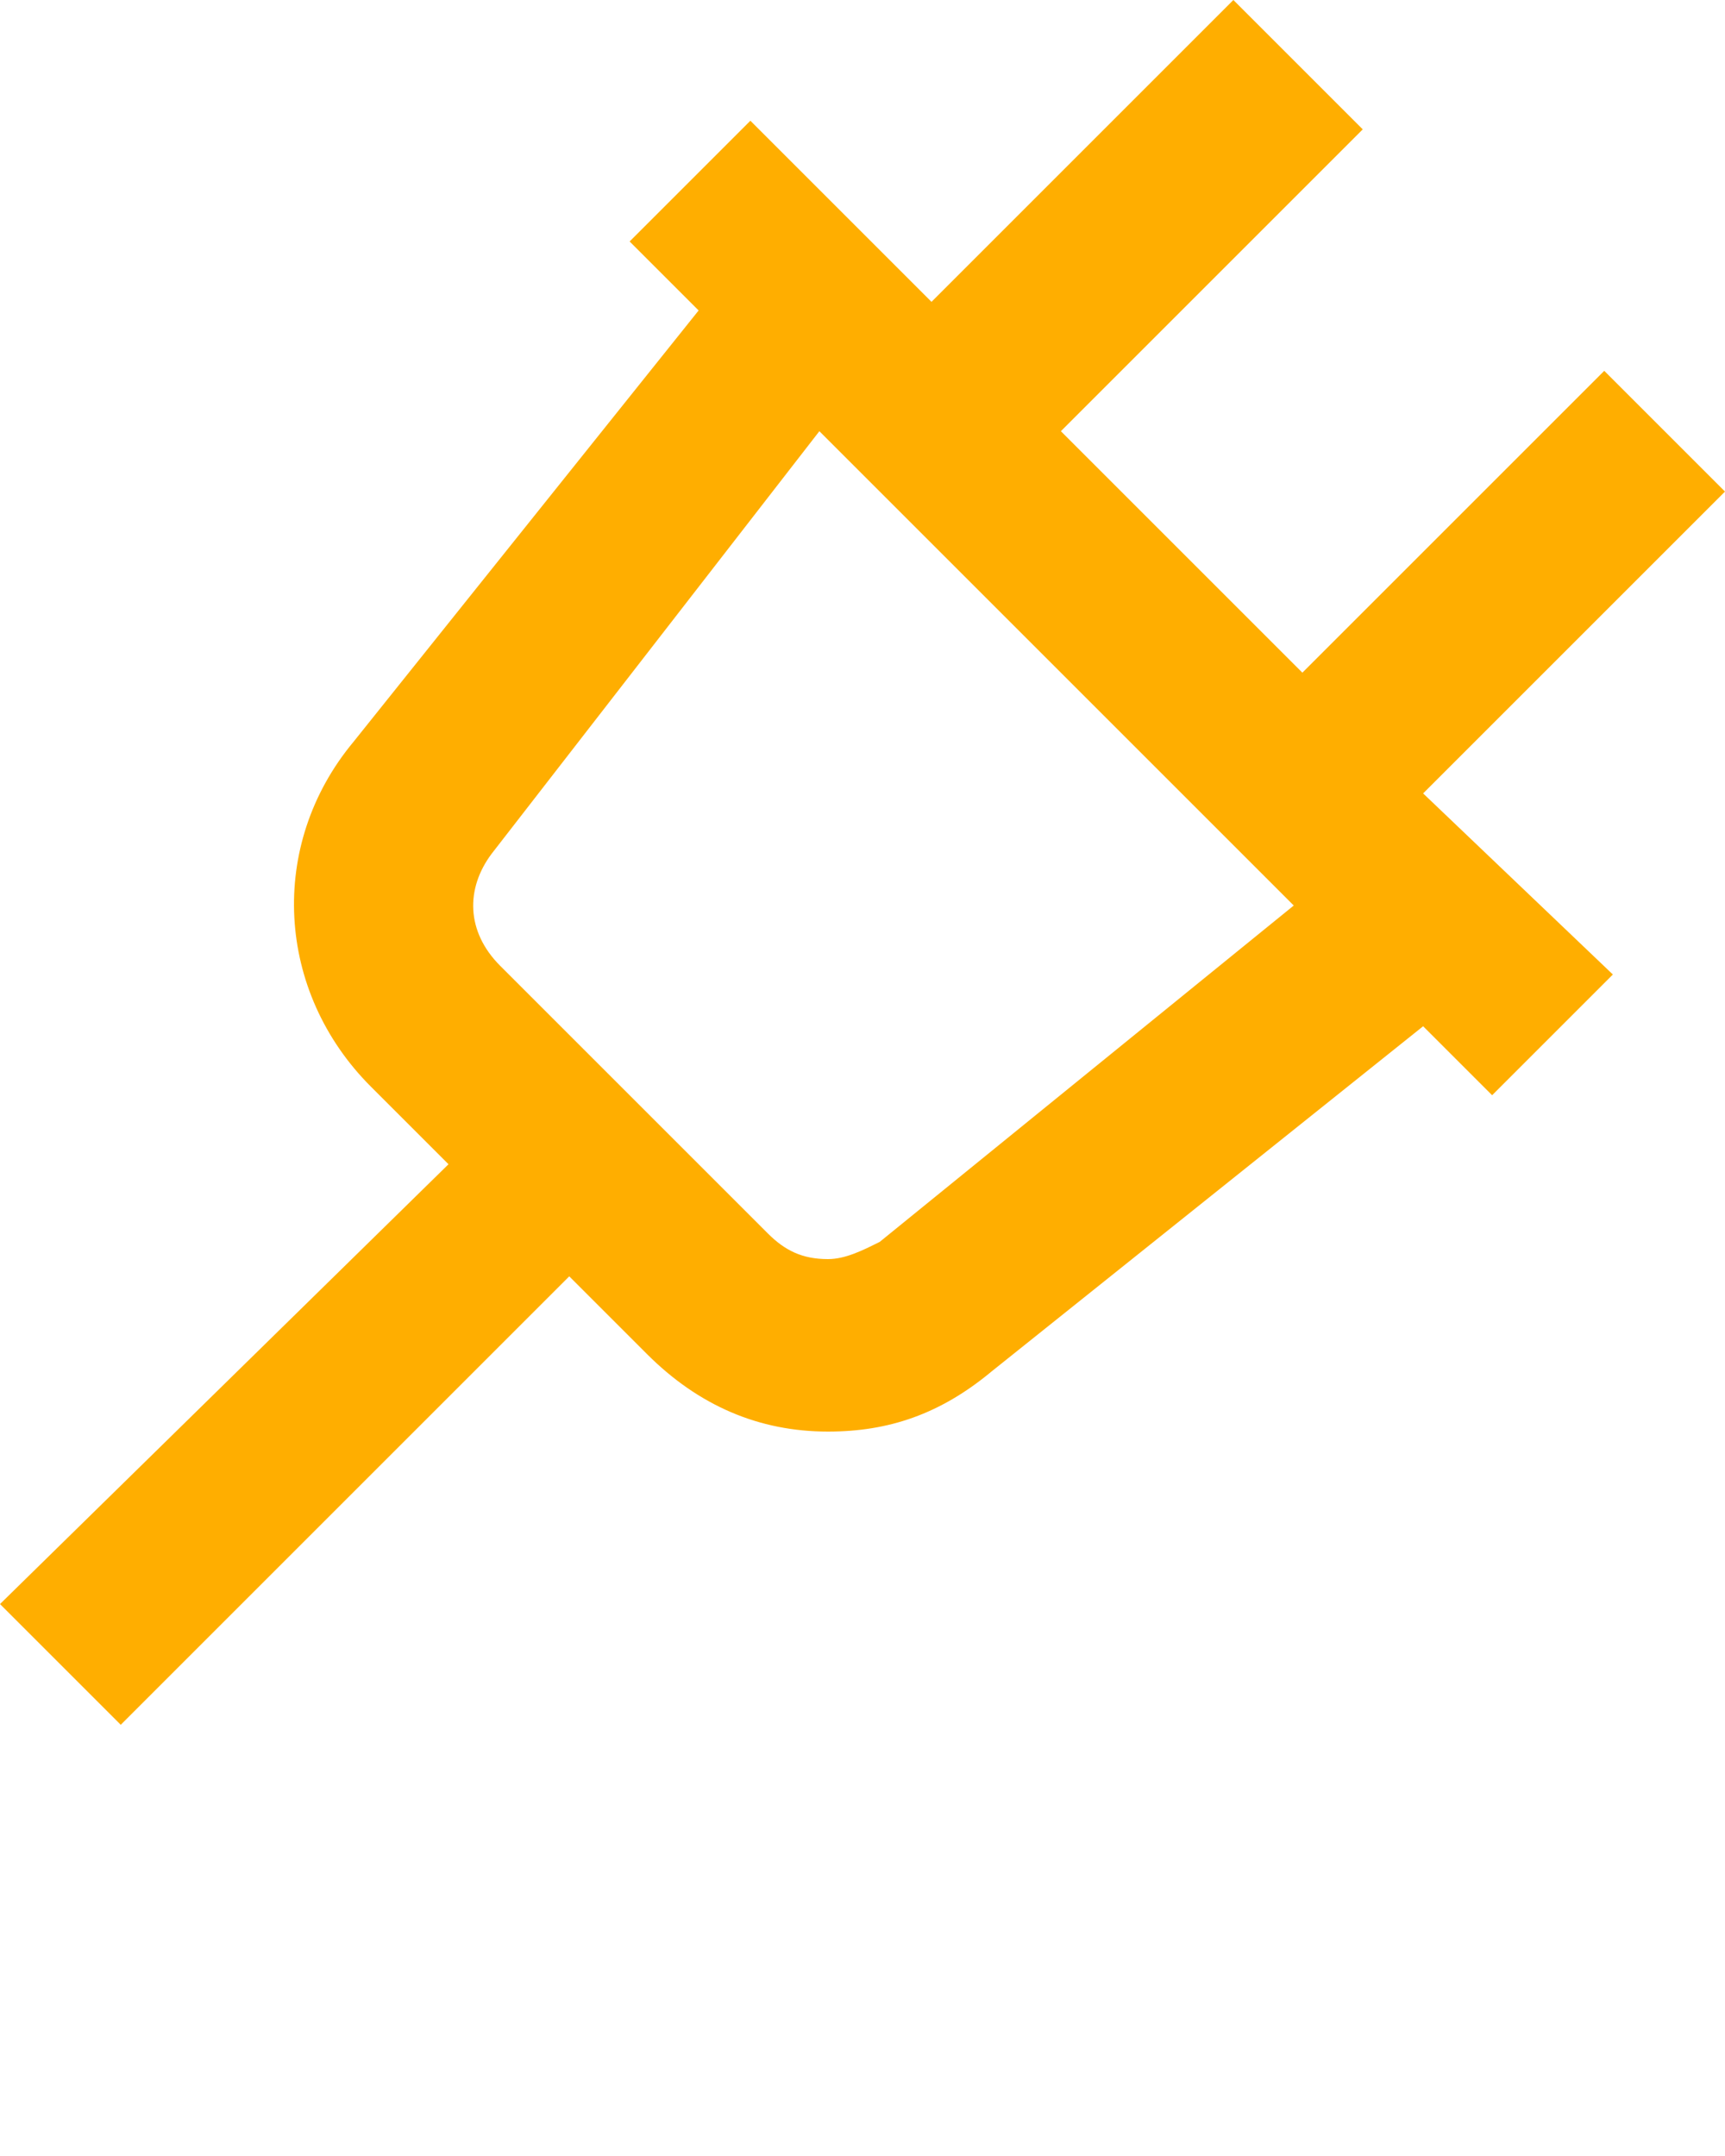 <svg xmlns="http://www.w3.org/2000/svg" viewBox="0 0 20 25">
    <path fill="#FFAE00" d="M16.5 9.2L20 5.7l-1.4-1.4-3.5 3.5L12.3 5l3.5-3.5L14.3 0l-3.5 3.5-2.1-2.1-1.4 1.4.8.8-4 5c-1 1.2-.9 2.9.2 4l.9.9L0 18.6 1.4 20l5.2-5.2.9.9c.6.6 1.3.9 2.1.9.7 0 1.3-.2 1.9-.7l5-4 .8.8 1.4-1.4-2.2-2.1zm-6.3 5.2c-.2.1-.4.2-.6.2-.3 0-.5-.1-.7-.3l-3.1-3.1c-.4-.4-.4-.9-.1-1.3L9.5 5l5.5 5.5-4.8 3.9z"/>
</svg>
